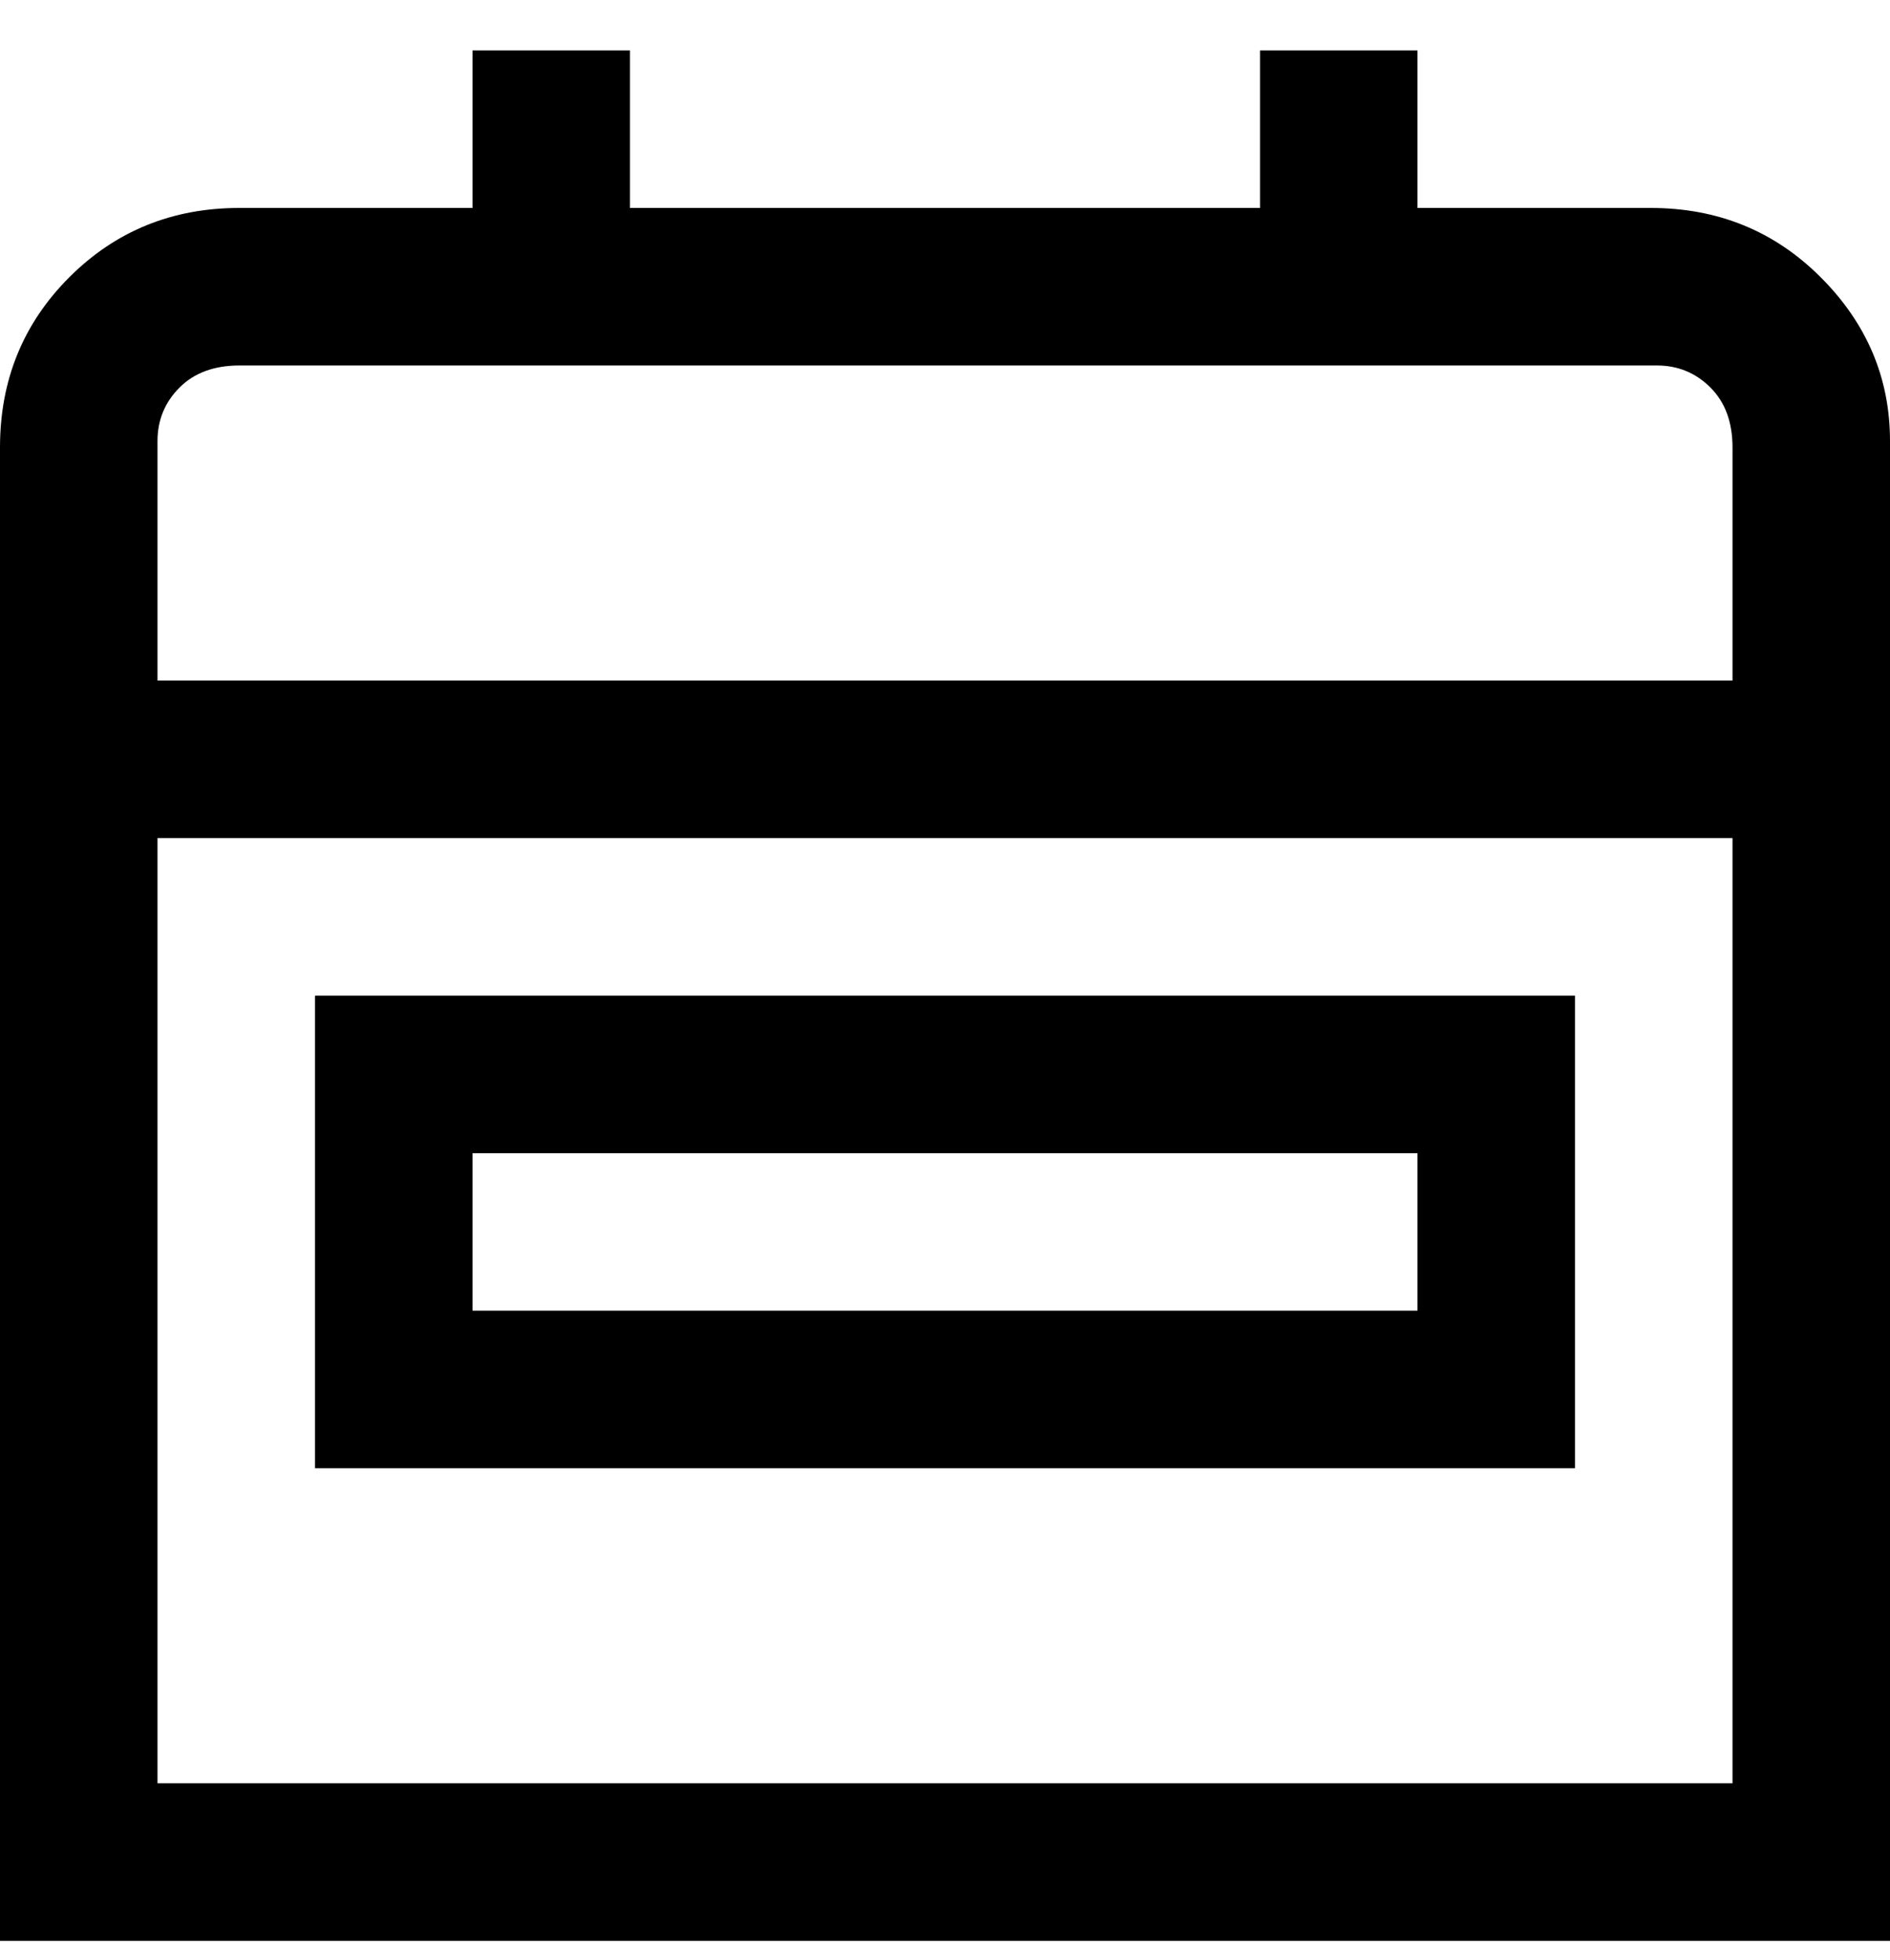 <svg viewBox="0 0 300 311" xmlns="http://www.w3.org/2000/svg"><path d="M50 233h200v-75H50v75zm25-50h150v25H75v-25zM263 33h-38V8h-25v25H100V8H75v25H38q-16 0-27 11T0 71v237h300V70q0-15-11-26t-27-11h1zM38 58h225q5 0 8.5 3.5T275 71v37H25V70q0-5 3.5-8.5T38 58zM25 283V133h250v150H25z"/></svg>